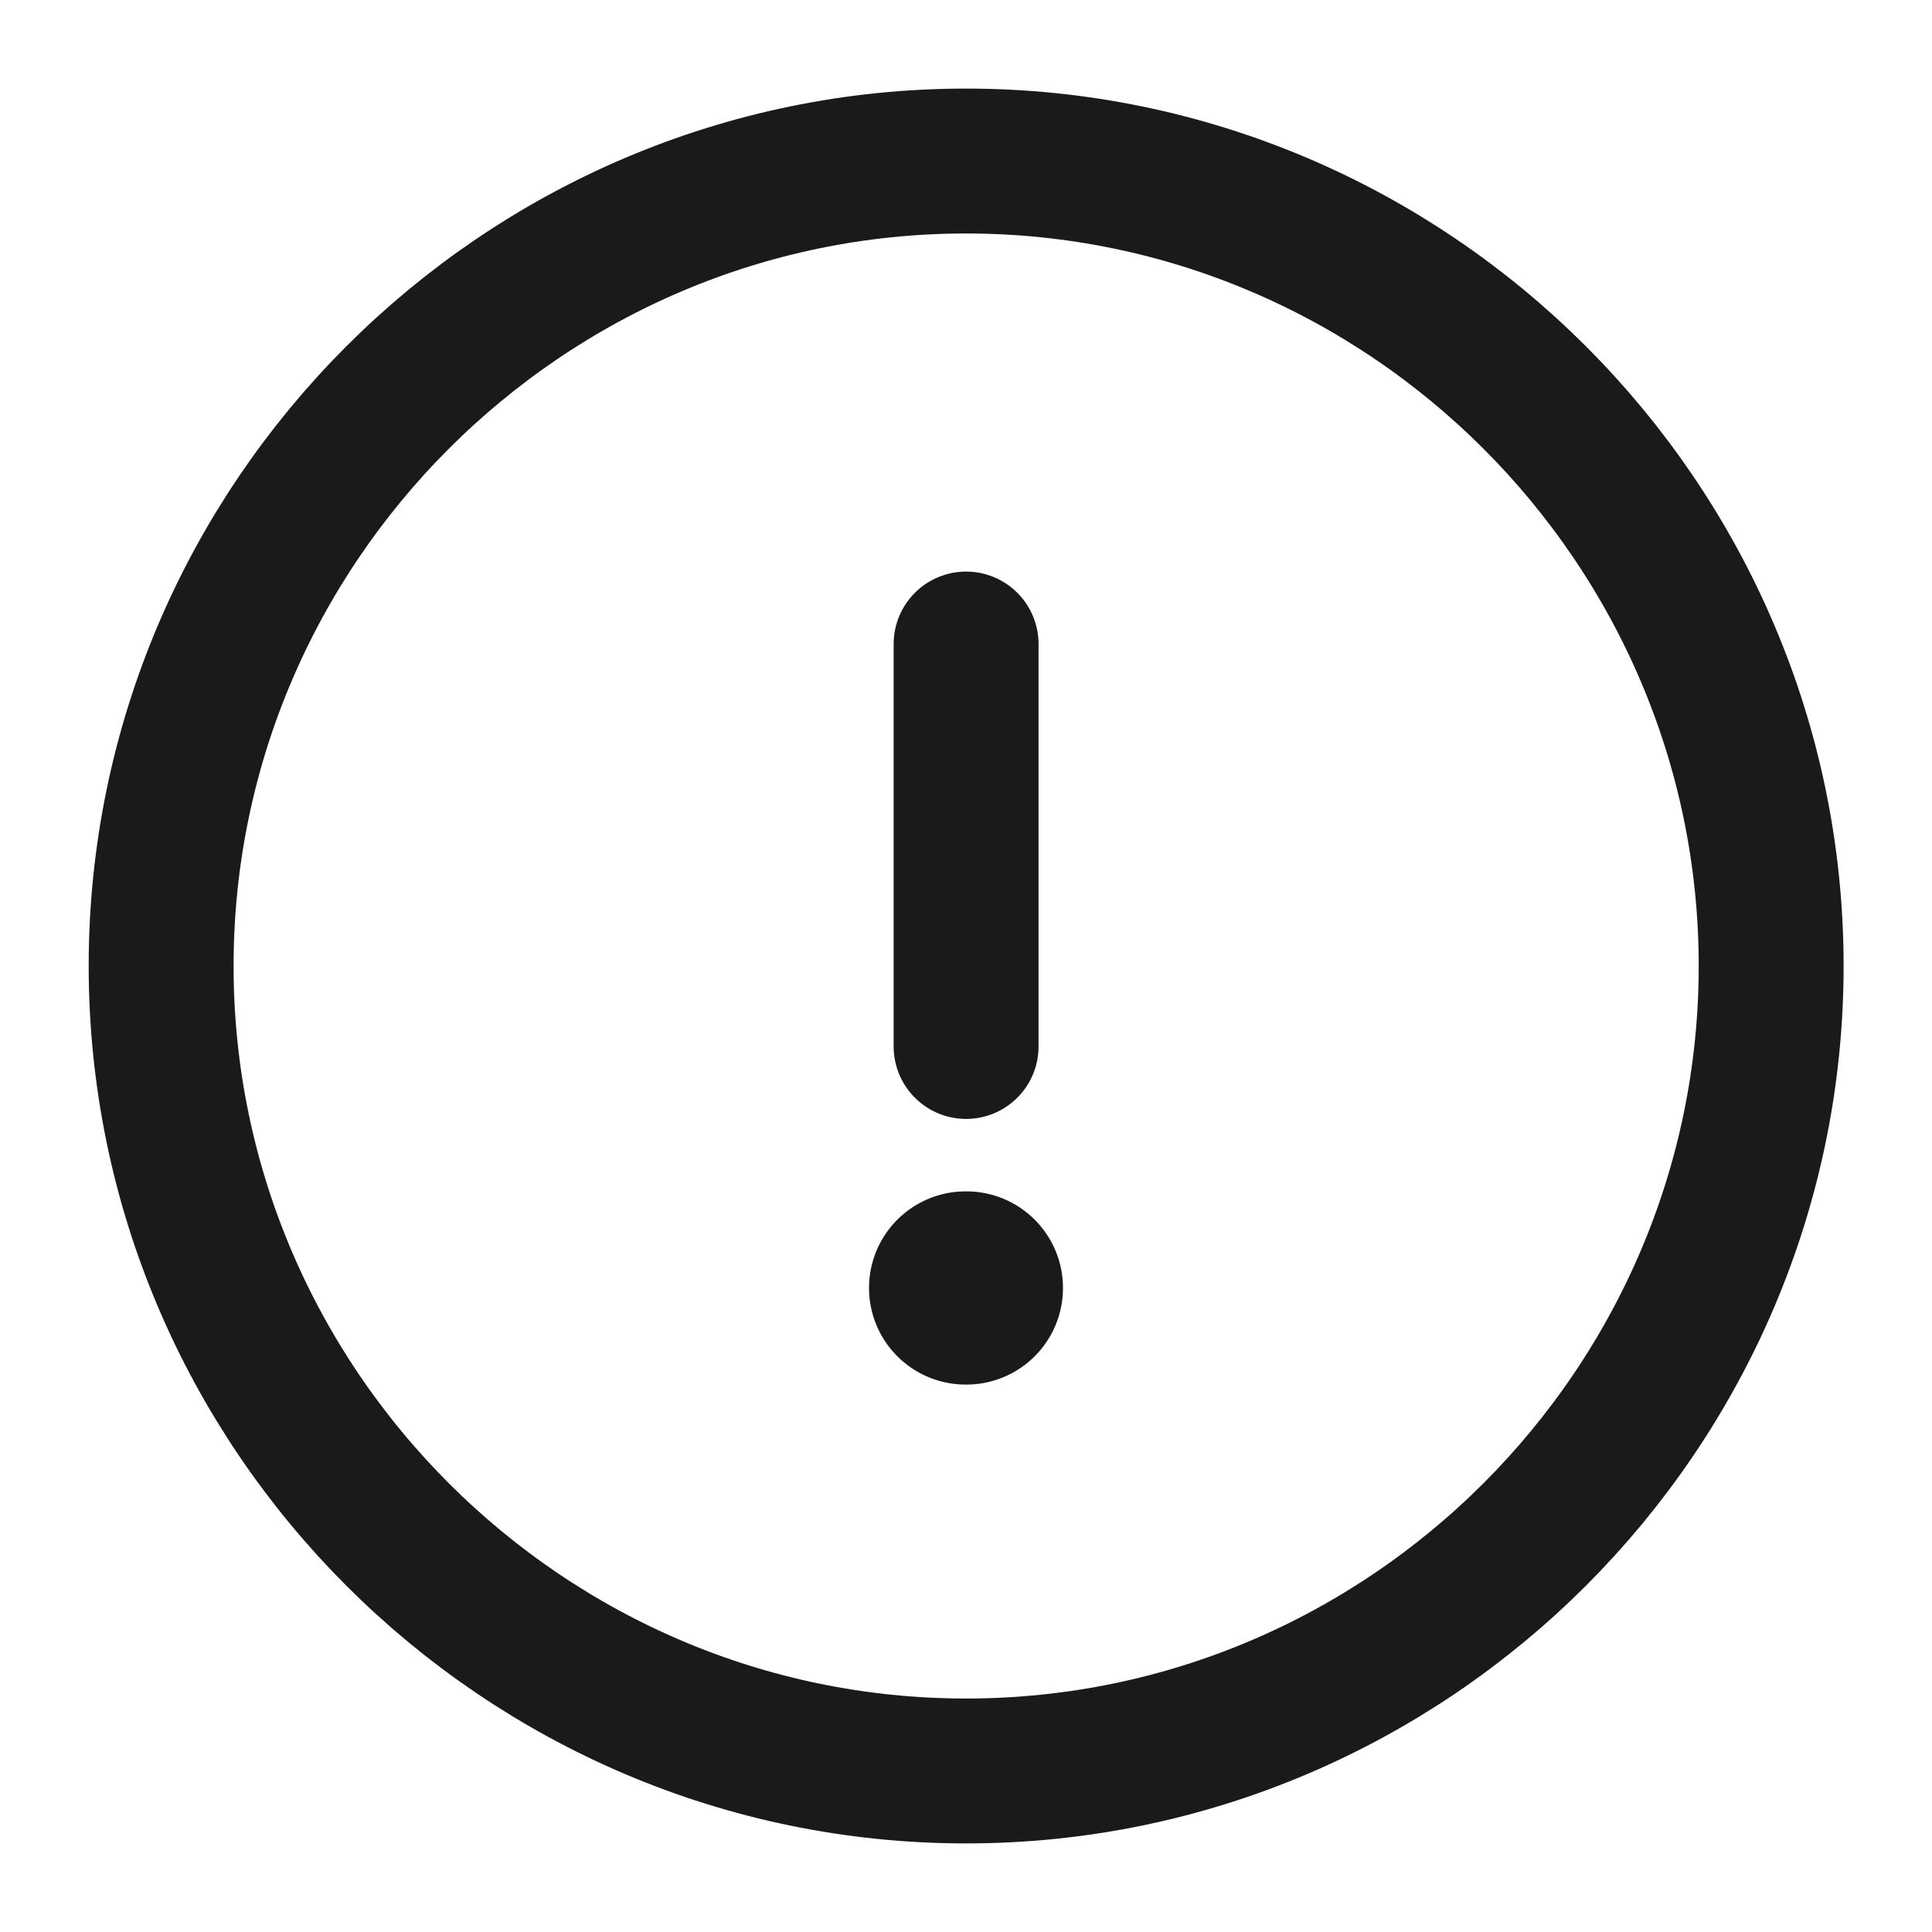<svg width="20" height="20" viewBox="0 0 20 20" fill="none" xmlns="http://www.w3.org/2000/svg">
<path d="M10.001 18.333C14.585 18.333 18.335 14.583 18.335 10C18.335 5.417 14.585 1.667 10.001 1.667C5.418 1.667 1.668 5.417 1.668 10C1.668 14.583 5.418 18.333 10.001 18.333Z" stroke="#181A1B" stroke-width="1.5" stroke-linecap="round" stroke-linejoin="round"/>
<path d="M10.001 6.667V10.833" stroke="#181A1B" stroke-width="1.5" stroke-linecap="round" stroke-linejoin="round"/>
<path d="M9.996 13.333H10.004" stroke="#181A1B" stroke-width="2" stroke-linecap="round" stroke-linejoin="round"/>
</svg>
